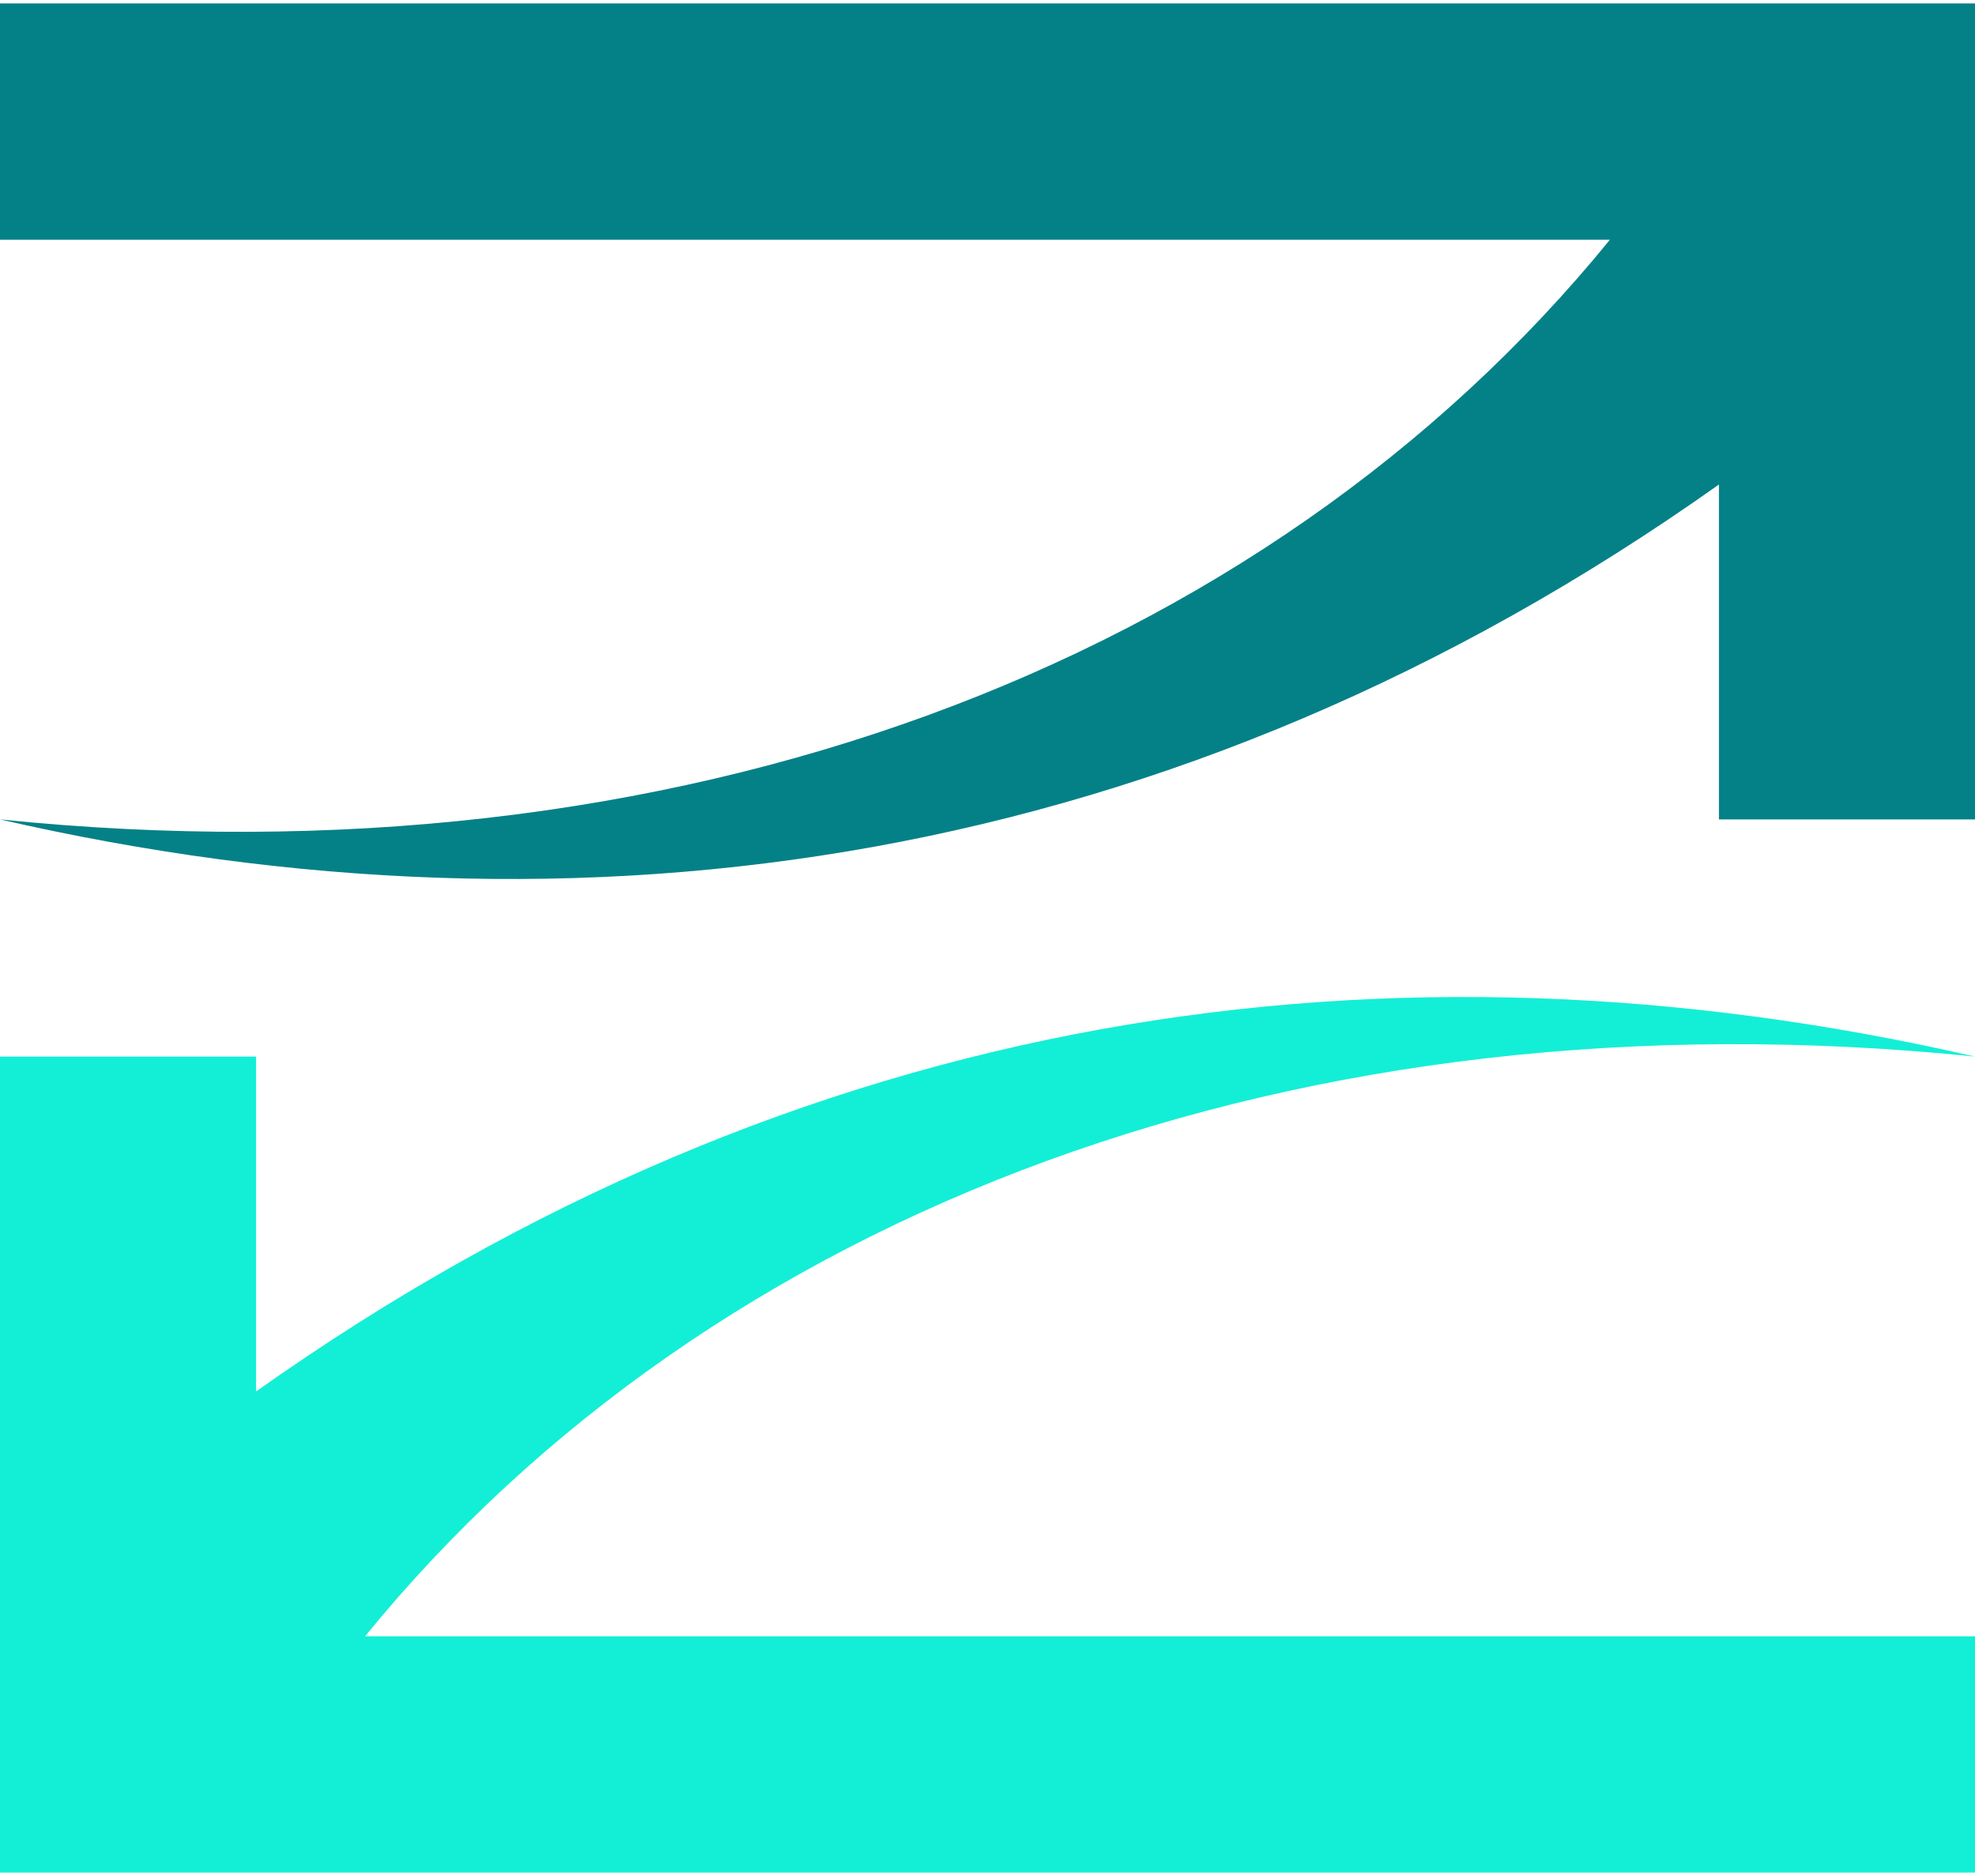 <svg width="40" height="38" viewBox="0 0 40 38" fill="none" xmlns="http://www.w3.org/2000/svg">
<path fill-rule="evenodd" clip-rule="evenodd" d="M0 0.069H40V16.598H34.814V9.814C23.806 17.622 11.81 19.309 0 16.598C13.673 17.997 25.576 13.485 32.606 4.856H0V0.069Z" fill="#048187"/>
<path fill-rule="evenodd" clip-rule="evenodd" d="M40 37.931L0 37.931V21.402H5.186V28.186C16.194 20.378 28.19 18.691 40 21.402C26.327 20.003 14.424 24.515 7.394 33.144H40V37.931Z" fill="#13EFD6"/>
</svg>
